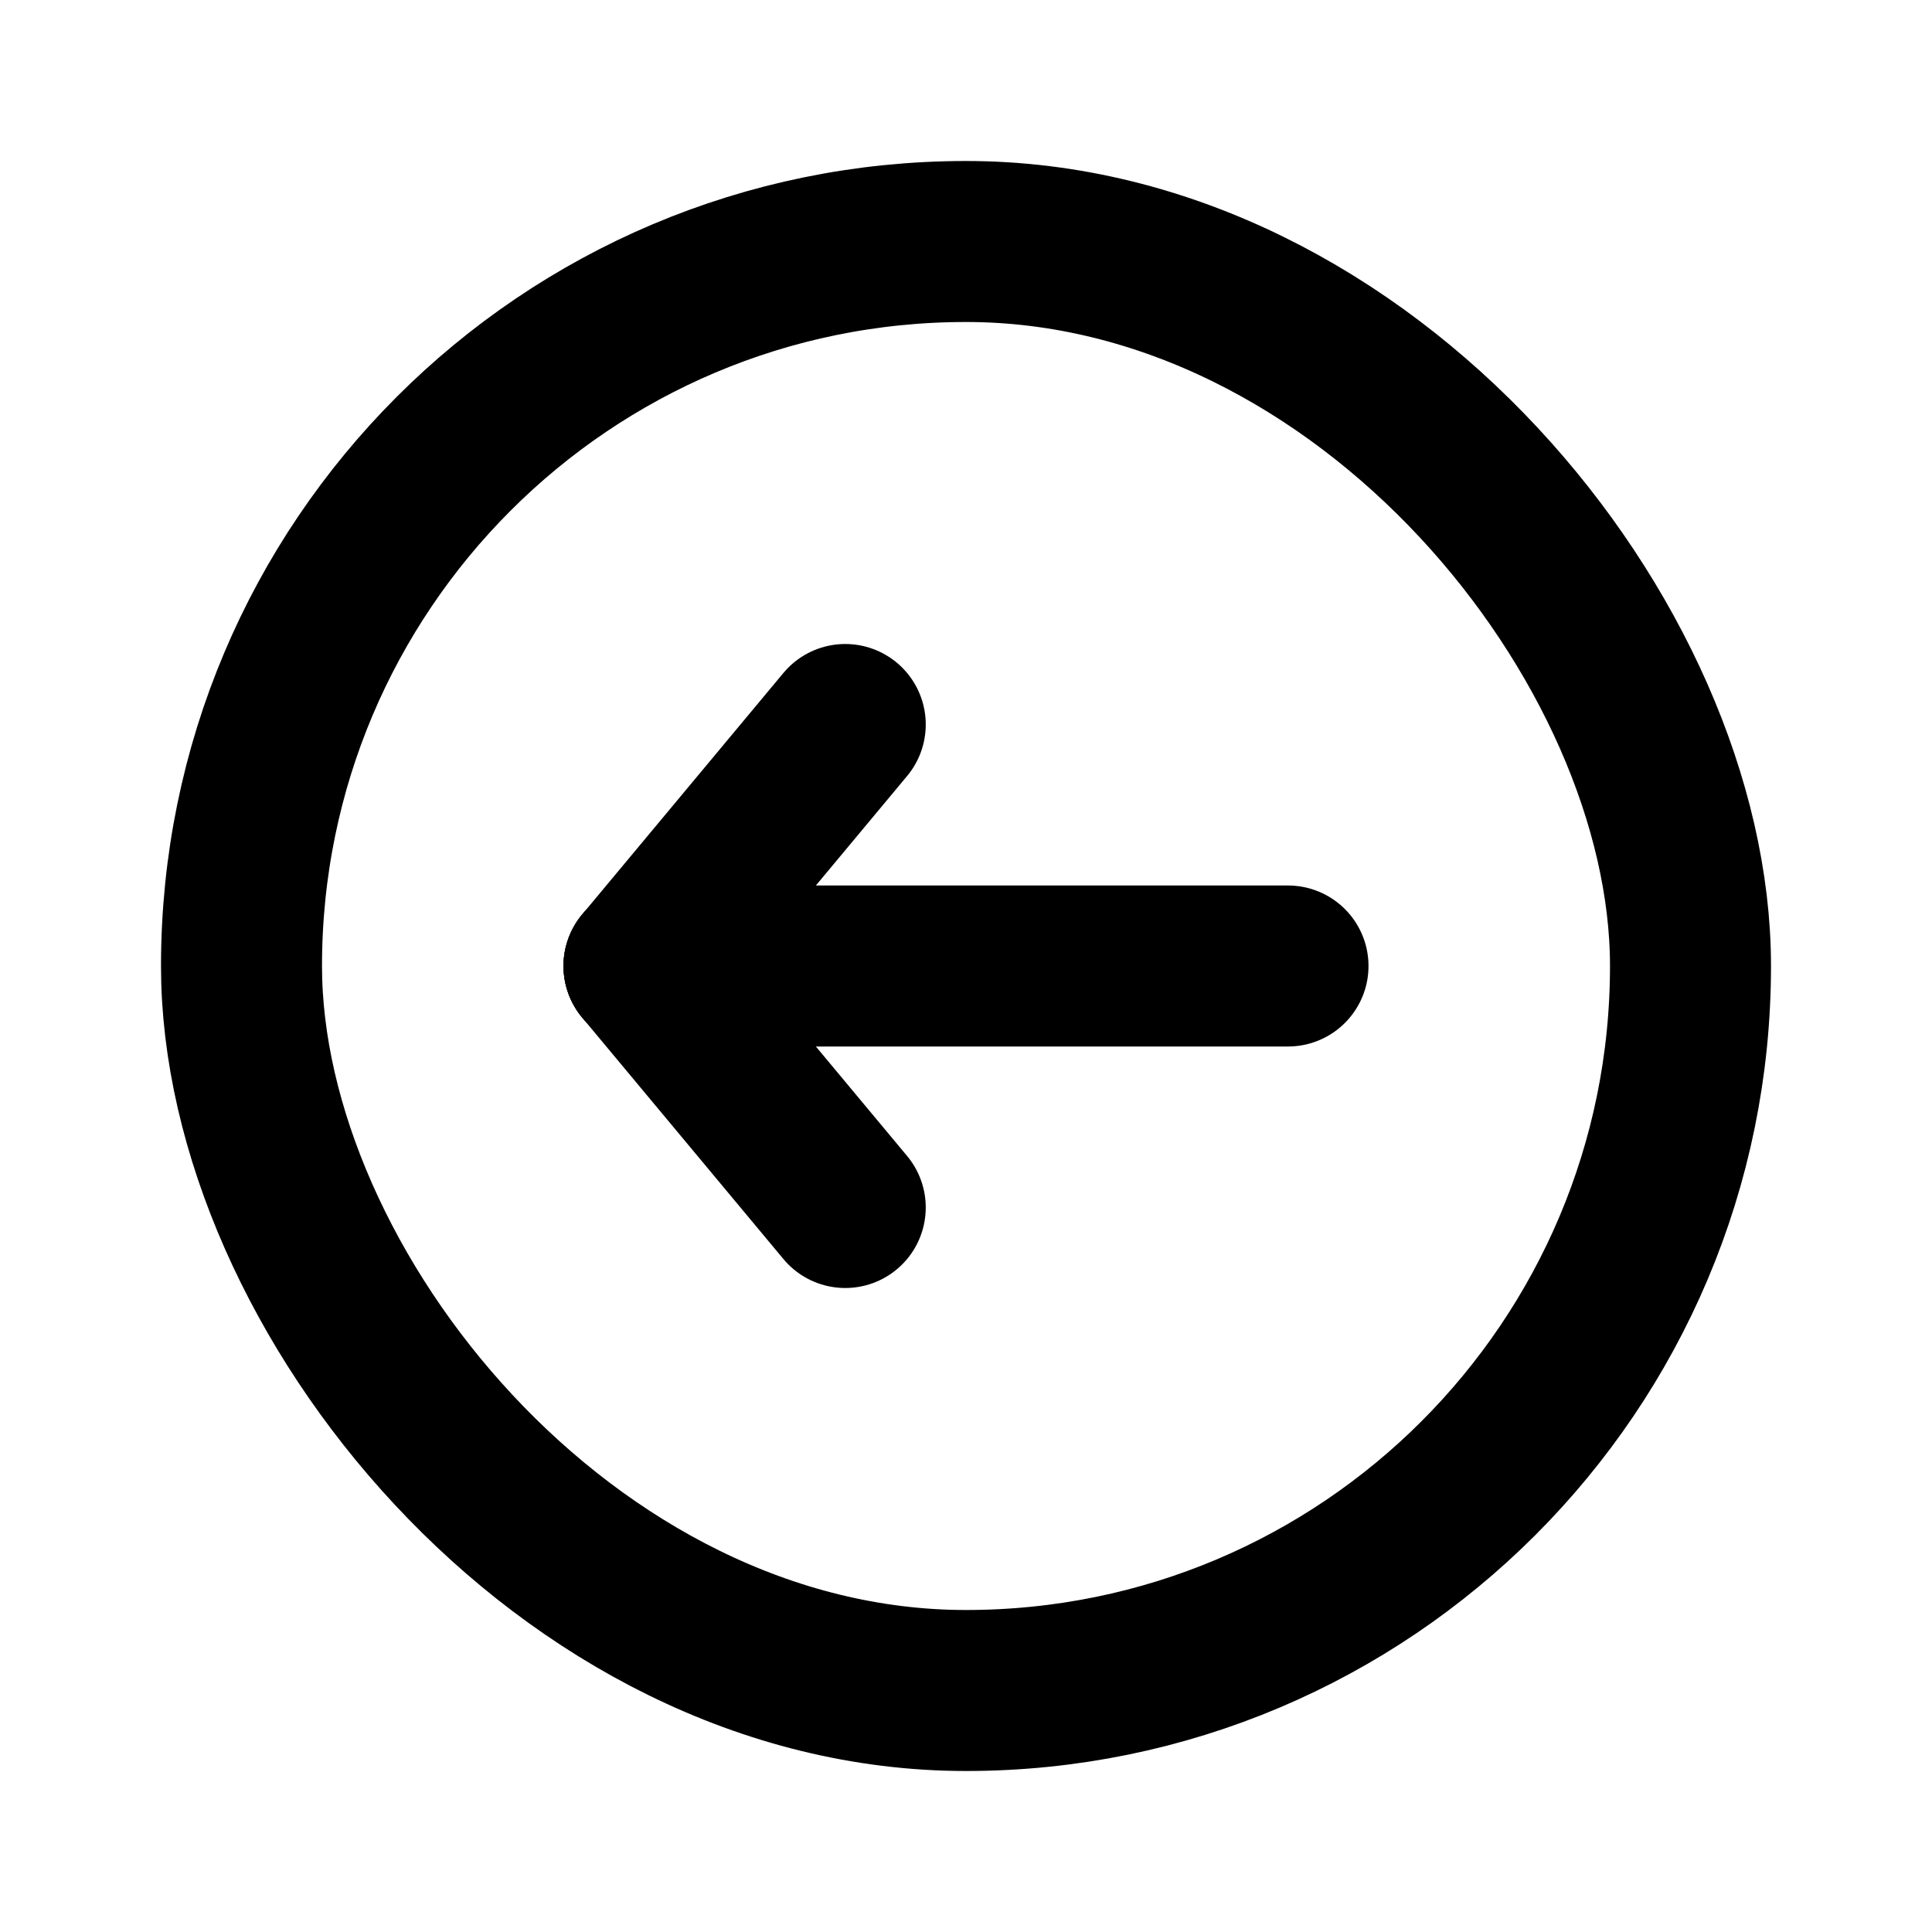 <svg xmlns="http://www.w3.org/2000/svg" width="24" height="24" viewBox="0 0 24 24" fill="none" stroke="currentColor" stroke-width="2" stroke-linecap="round" stroke-linejoin="round" class="hicon hicon-arrow-left-cricle"><path d="M8 12L16 12" stroke="currentColor" stroke-width="2" stroke-linecap="round" stroke-linejoin="round"></path><path d="M8 12L10.5 15" stroke="currentColor" stroke-width="2" stroke-linecap="round" stroke-linejoin="round"></path><path d="M8 12L10.5 9" stroke="currentColor" stroke-width="2" stroke-linecap="round" stroke-linejoin="round"></path><rect x="3" y="3" width="18" height="18" rx="9" stroke="currentColor" stroke-width="2" stroke-linecap="round" stroke-linejoin="round"></rect></svg>